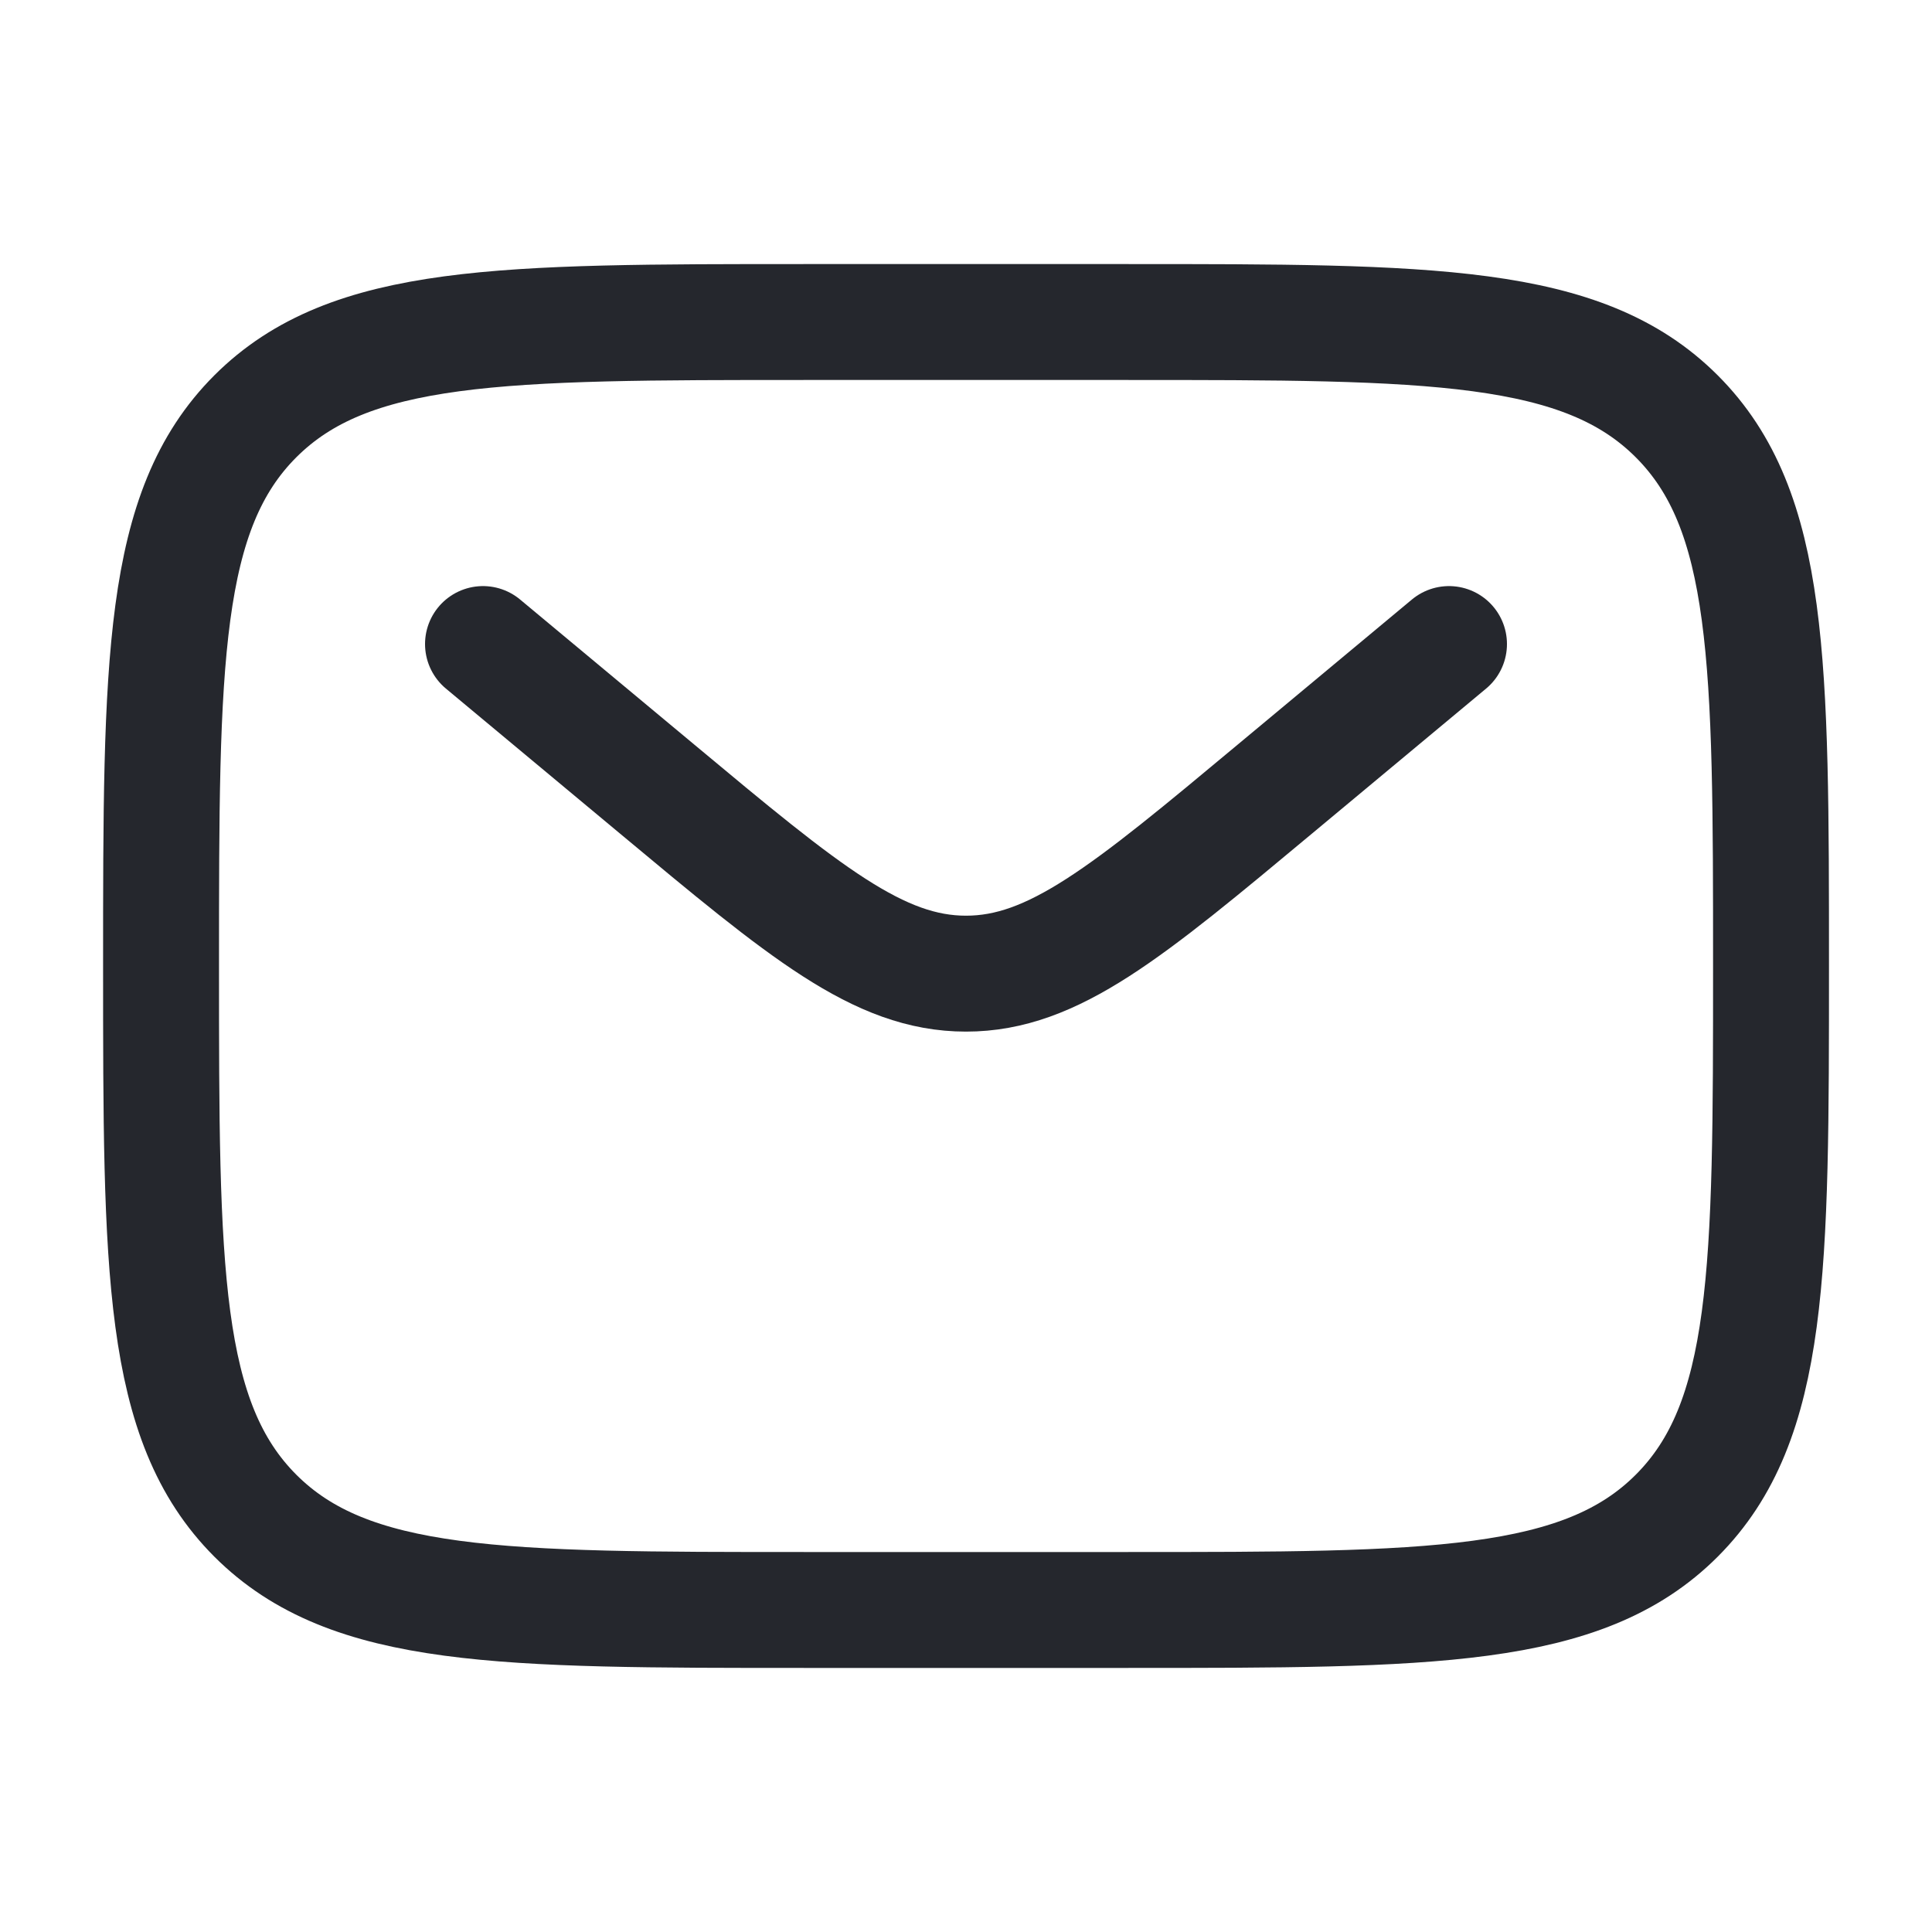 <svg width="25" height="25" viewBox="0 0 25 25" fill="none" xmlns="http://www.w3.org/2000/svg">
<path d="M2.084 12.5C2.084 8.571 2.084 6.607 3.304 5.387C4.525 4.167 6.489 4.167 10.417 4.167H14.584C18.512 4.167 20.477 4.167 21.697 5.387C22.917 6.607 22.917 8.571 22.917 12.5C22.917 16.428 22.917 18.392 21.697 19.613C20.477 20.833 18.512 20.833 14.584 20.833H10.417C6.489 20.833 4.525 20.833 3.304 19.613C2.084 18.392 2.084 16.428 2.084 12.5Z" stroke="#25272D" stroke-width="1.5"/>
<path d="M6.25 8.334L8.499 10.207C10.412 11.802 11.369 12.599 12.5 12.599C13.631 12.599 14.588 11.802 16.501 10.207L18.75 8.334" stroke="#25272D" stroke-width="1.5" stroke-linecap="round"/>
</svg>
